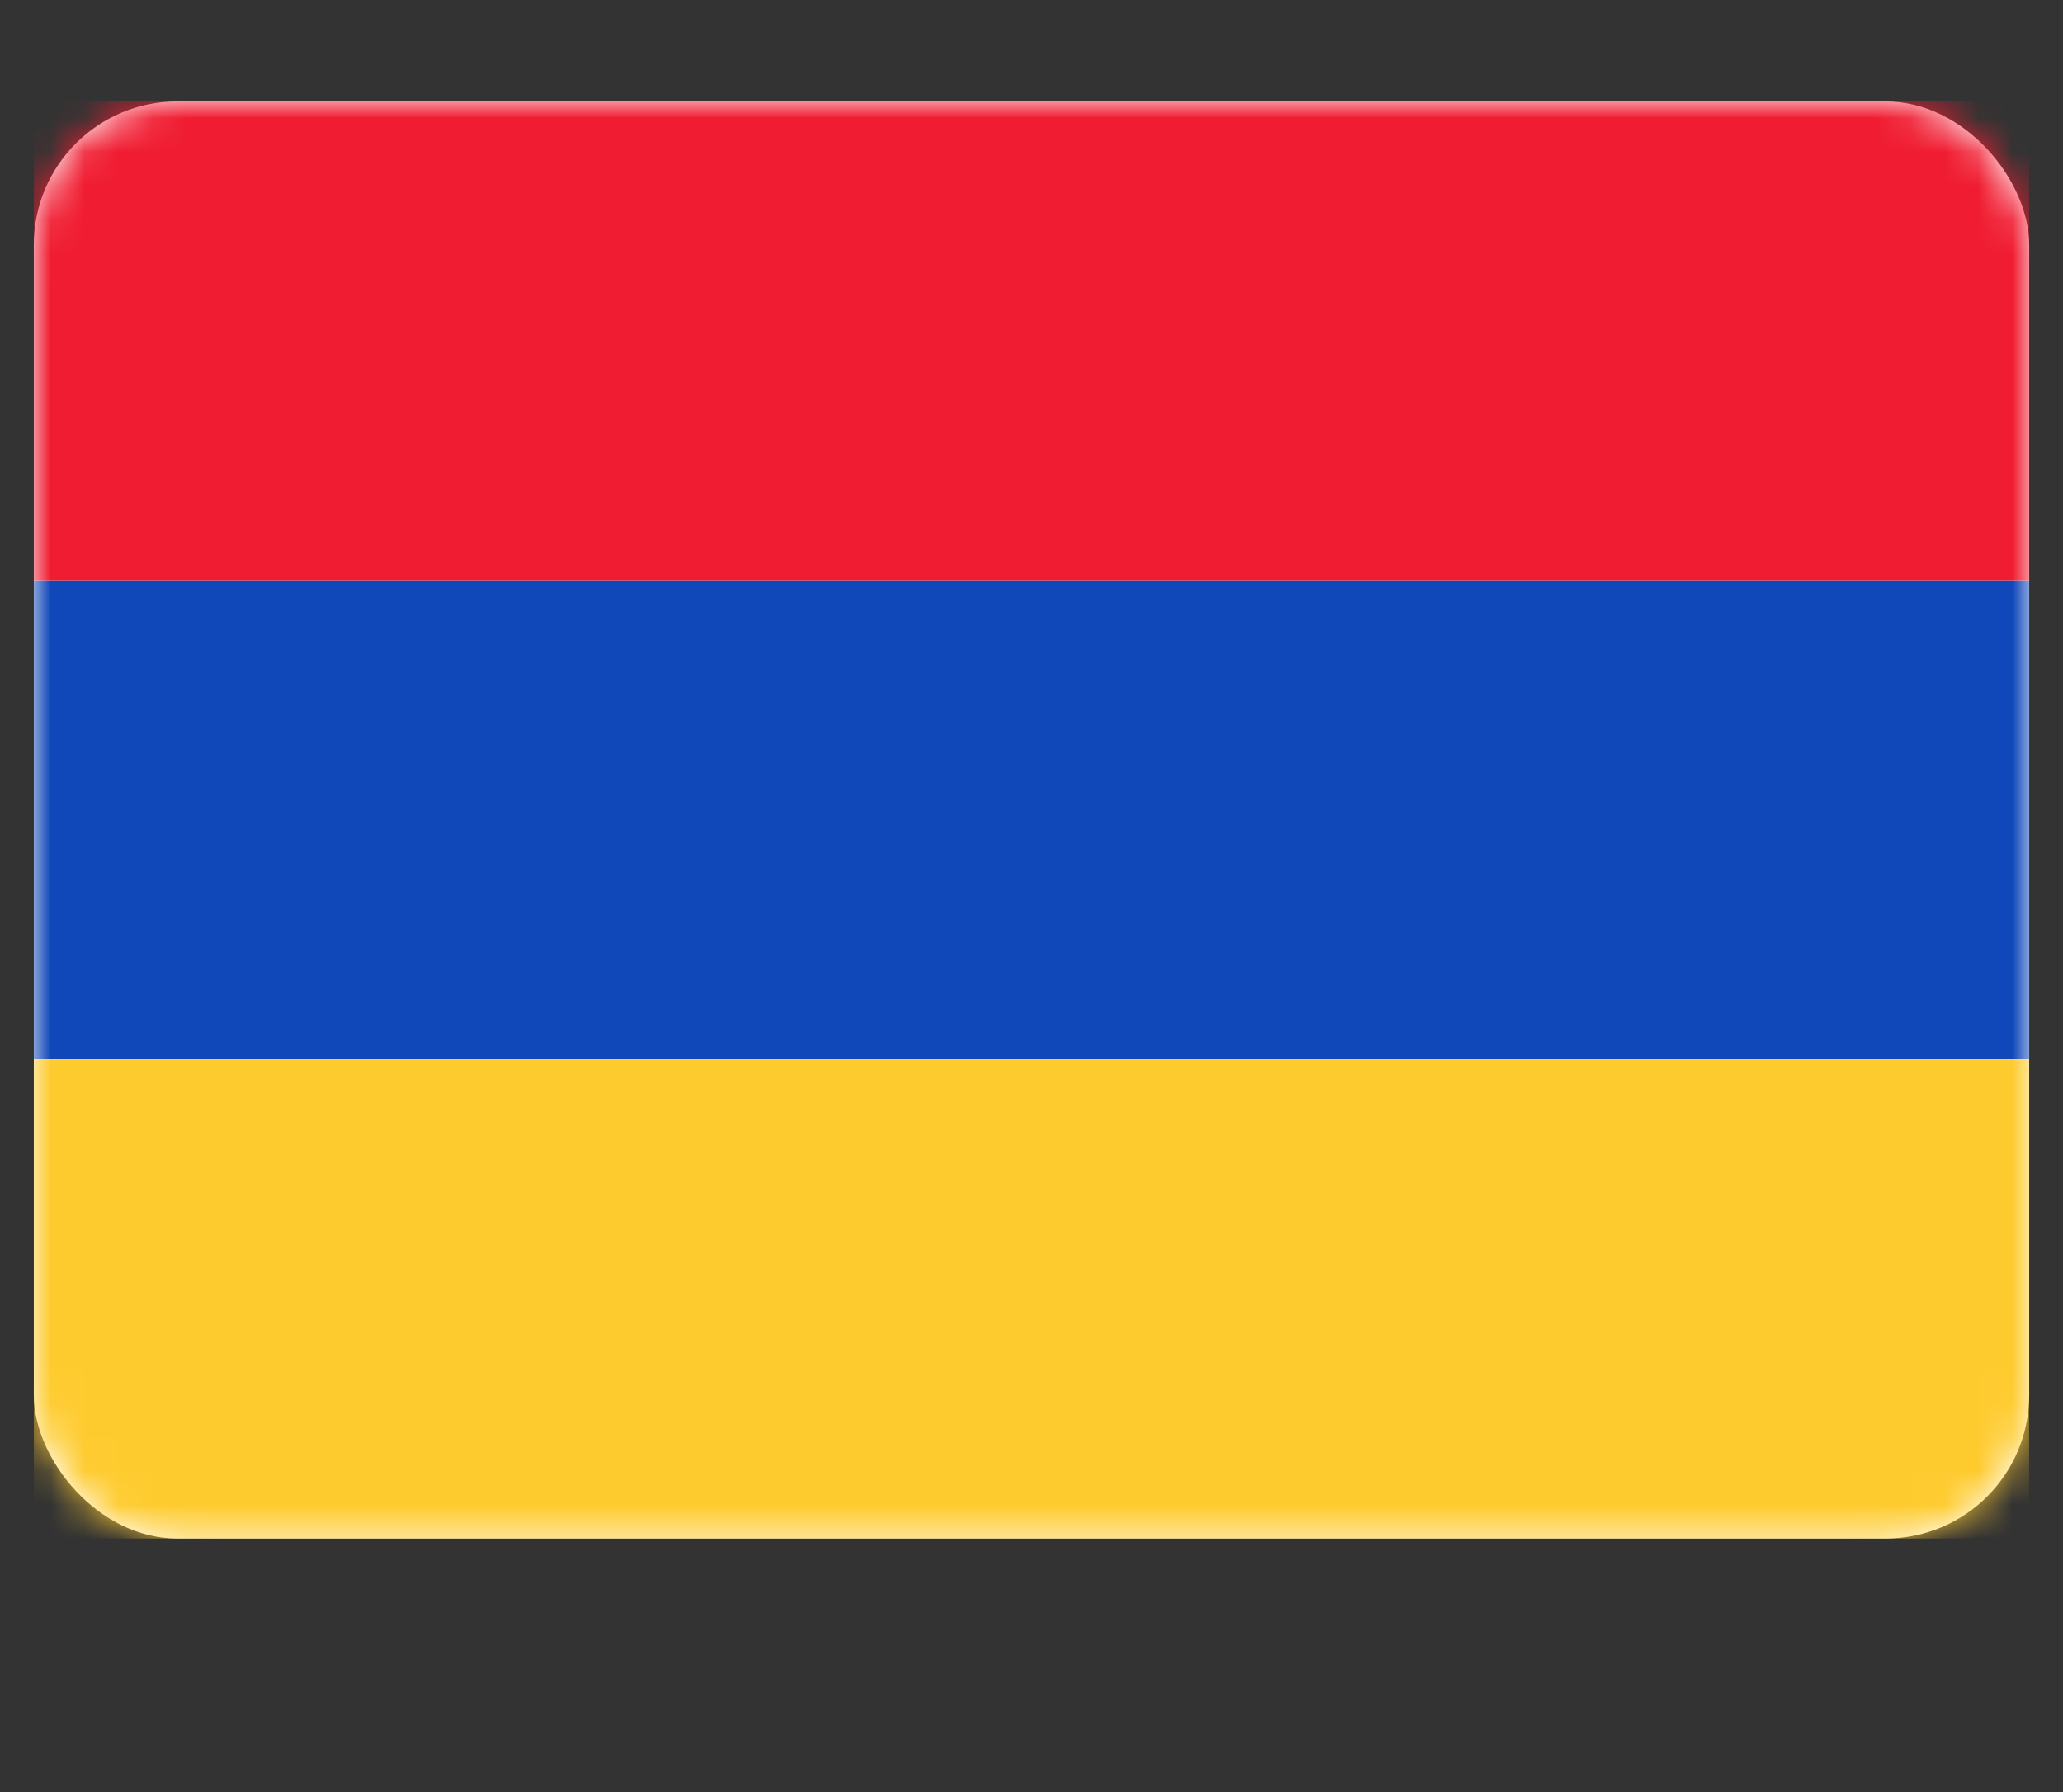 <svg width="61" height="53" viewBox="0 0 61 53" fill="none" xmlns="http://www.w3.org/2000/svg">
<rect x="0" y="0" width="61" height="53" fill="#333333" stroke="none"/>
<rect x="1" y="3" width="59" height="42.5" rx="4.243" fill="white"/>
<mask id="mask0" mask-type="alpha" maskUnits="userSpaceOnUse" x="1" y="3" width="59" height="43">
<rect x="1" y="3" width="59" height="42.5" rx="4.243" fill="white"/>
</mask>
<g mask="url(#mask0)">
<path fill-rule="evenodd" clip-rule="evenodd" d="M1 31.333H60V17.167H1V31.333Z" fill="#1047B9"/>
<path fill-rule="evenodd" clip-rule="evenodd" d="M1 17.167H60V3H1V17.167Z" fill="#F01C31"/>
<path fill-rule="evenodd" clip-rule="evenodd" d="M1 45.5H60V31.333H1V45.5Z" fill="#FECB2F"/>
</g>
</svg>
